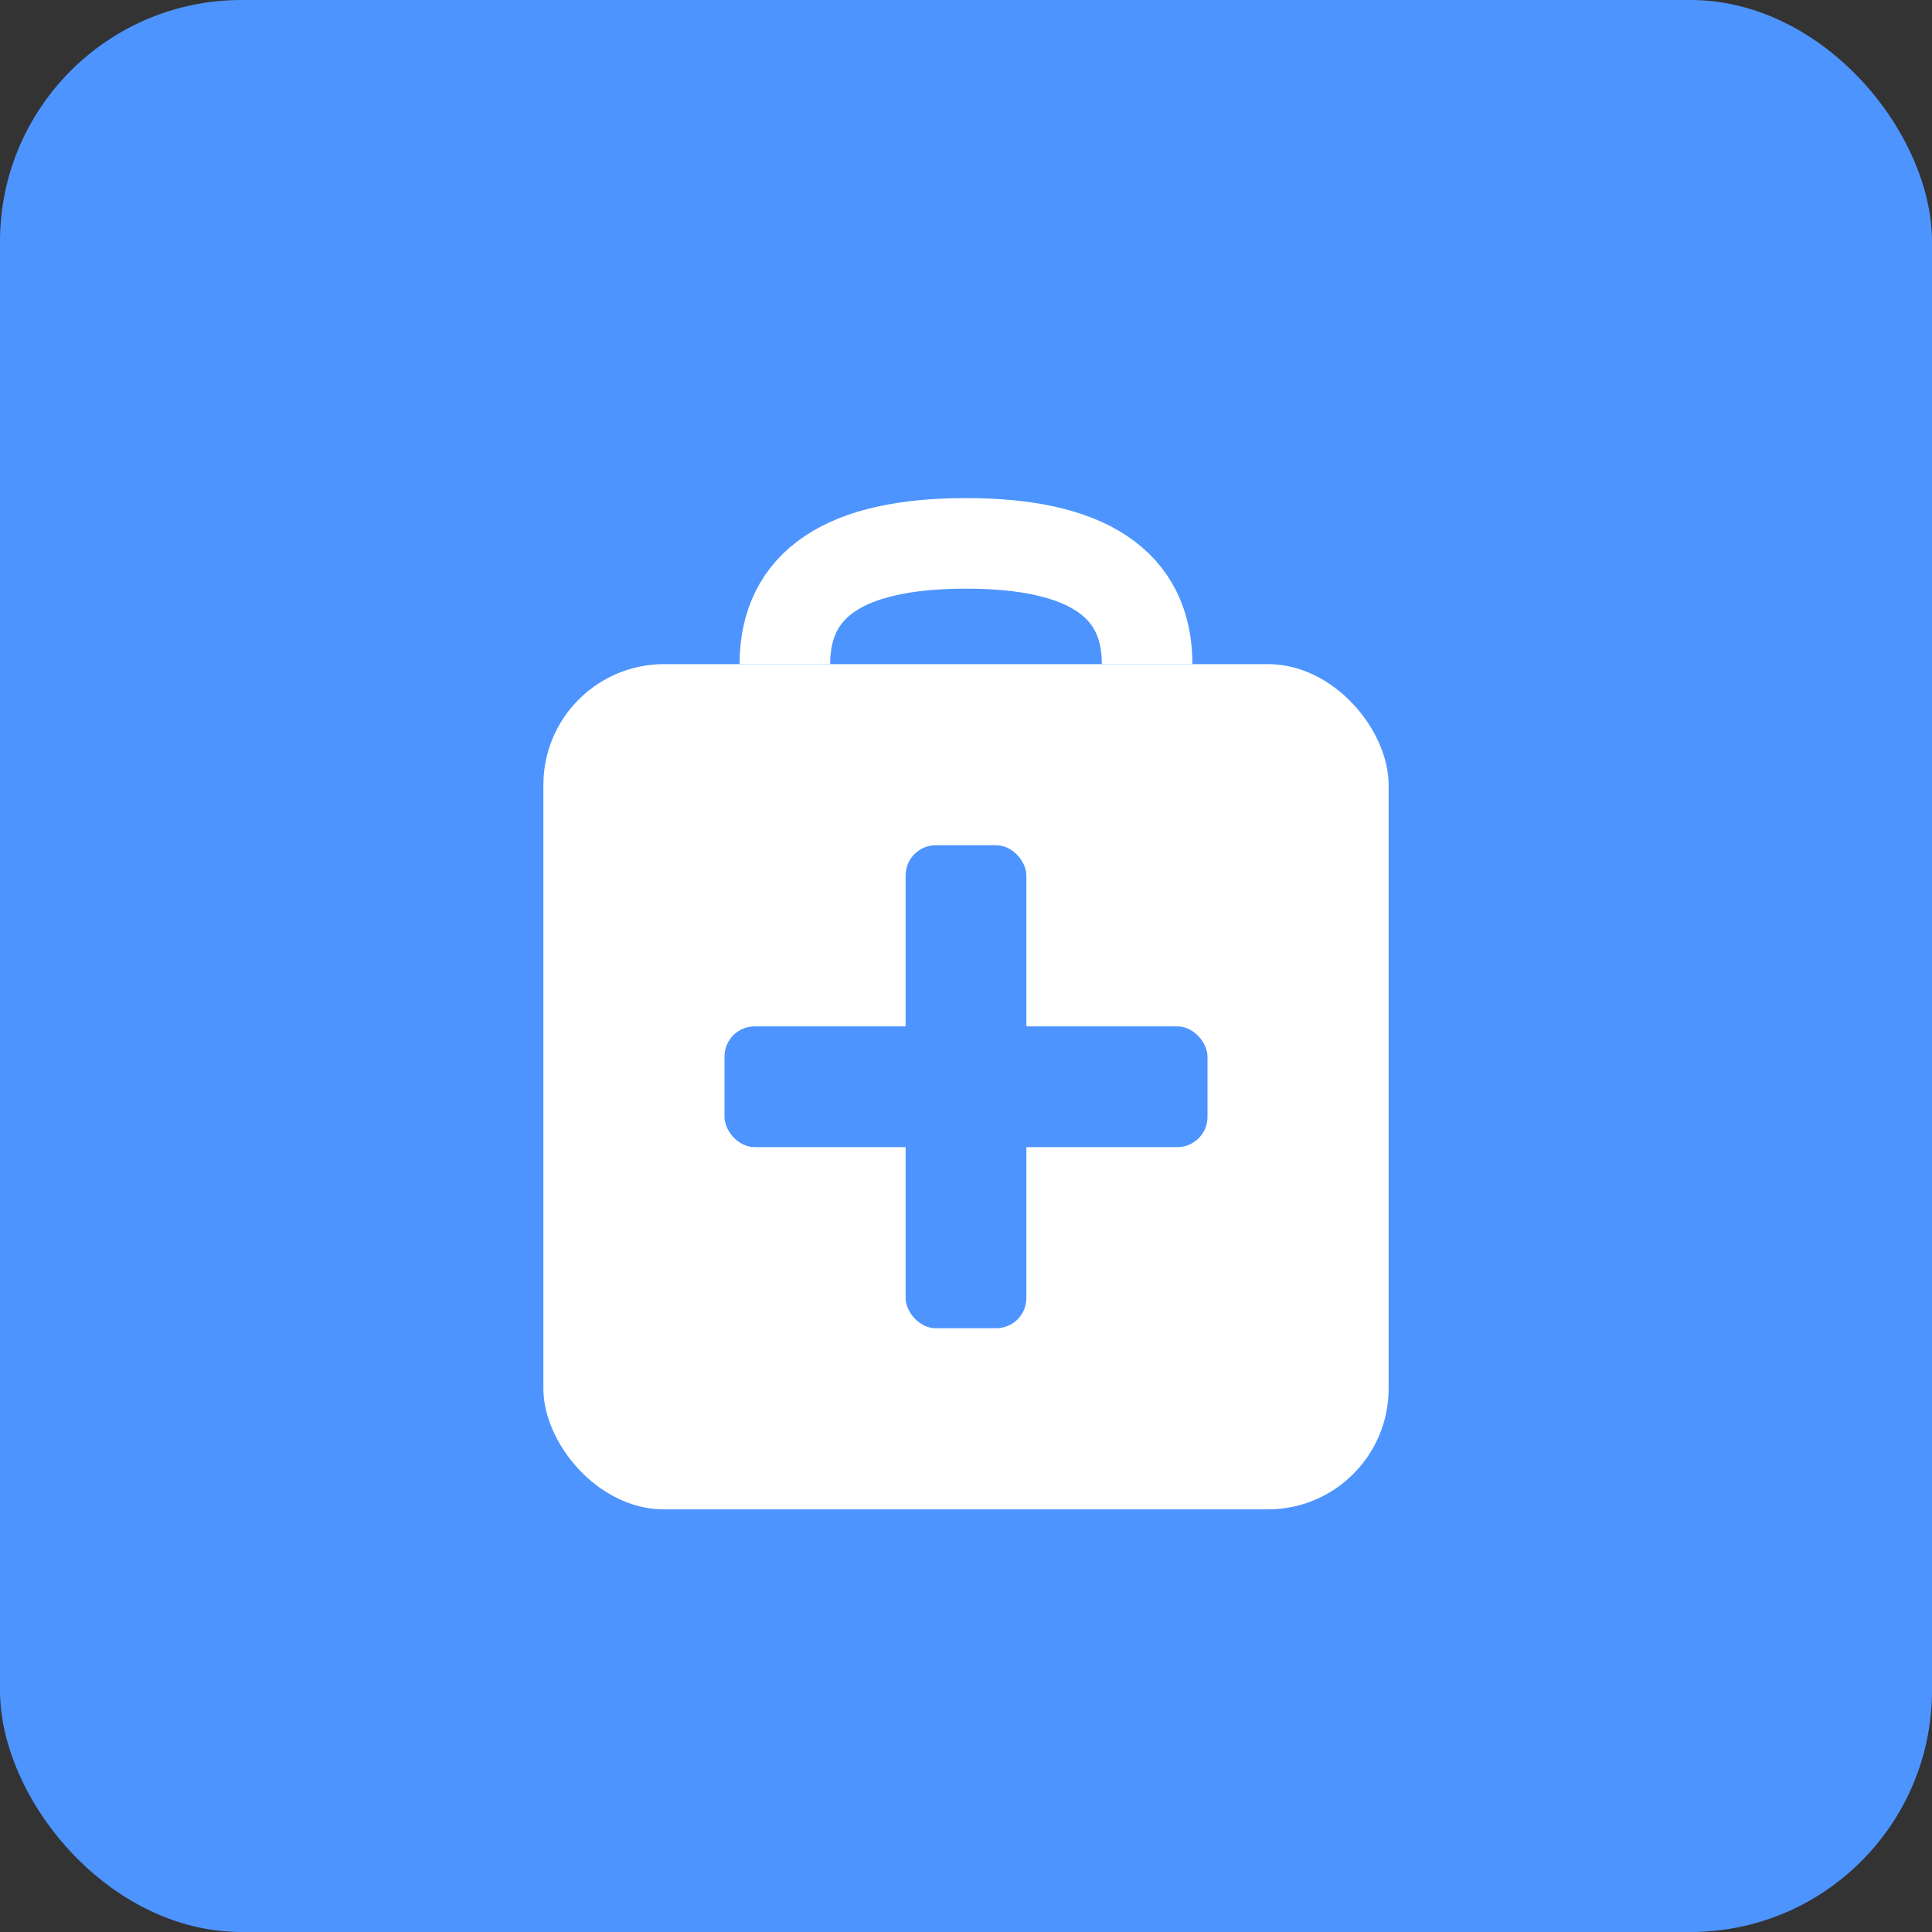 <svg width="32" height="32" viewBox="0 0 32 32" xmlns="http://www.w3.org/2000/svg">
  <rect x="0" y="0" width="32" height="32" fill="#333333" stroke="none"/>
  <rect width="32" height="32" fill="#4D94FF" rx="4"/>
  <g transform="translate(8, 6)">
    <rect x="1" y="5" width="14" height="14" rx="2" fill="white"/>
    <path d="M 5 5 Q 5 3, 8 3 Q 11 3, 11 5" stroke="white" stroke-width="1.5" fill="none"/>
    <g transform="translate(8, 12)">
      <rect x="-1" y="-4" width="2" height="8" fill="#4D94FF" rx="0.5"/>
      <rect x="-4" y="-1" width="8" height="2" fill="#4D94FF" rx="0.5"/>
    </g>
  </g>
</svg>
